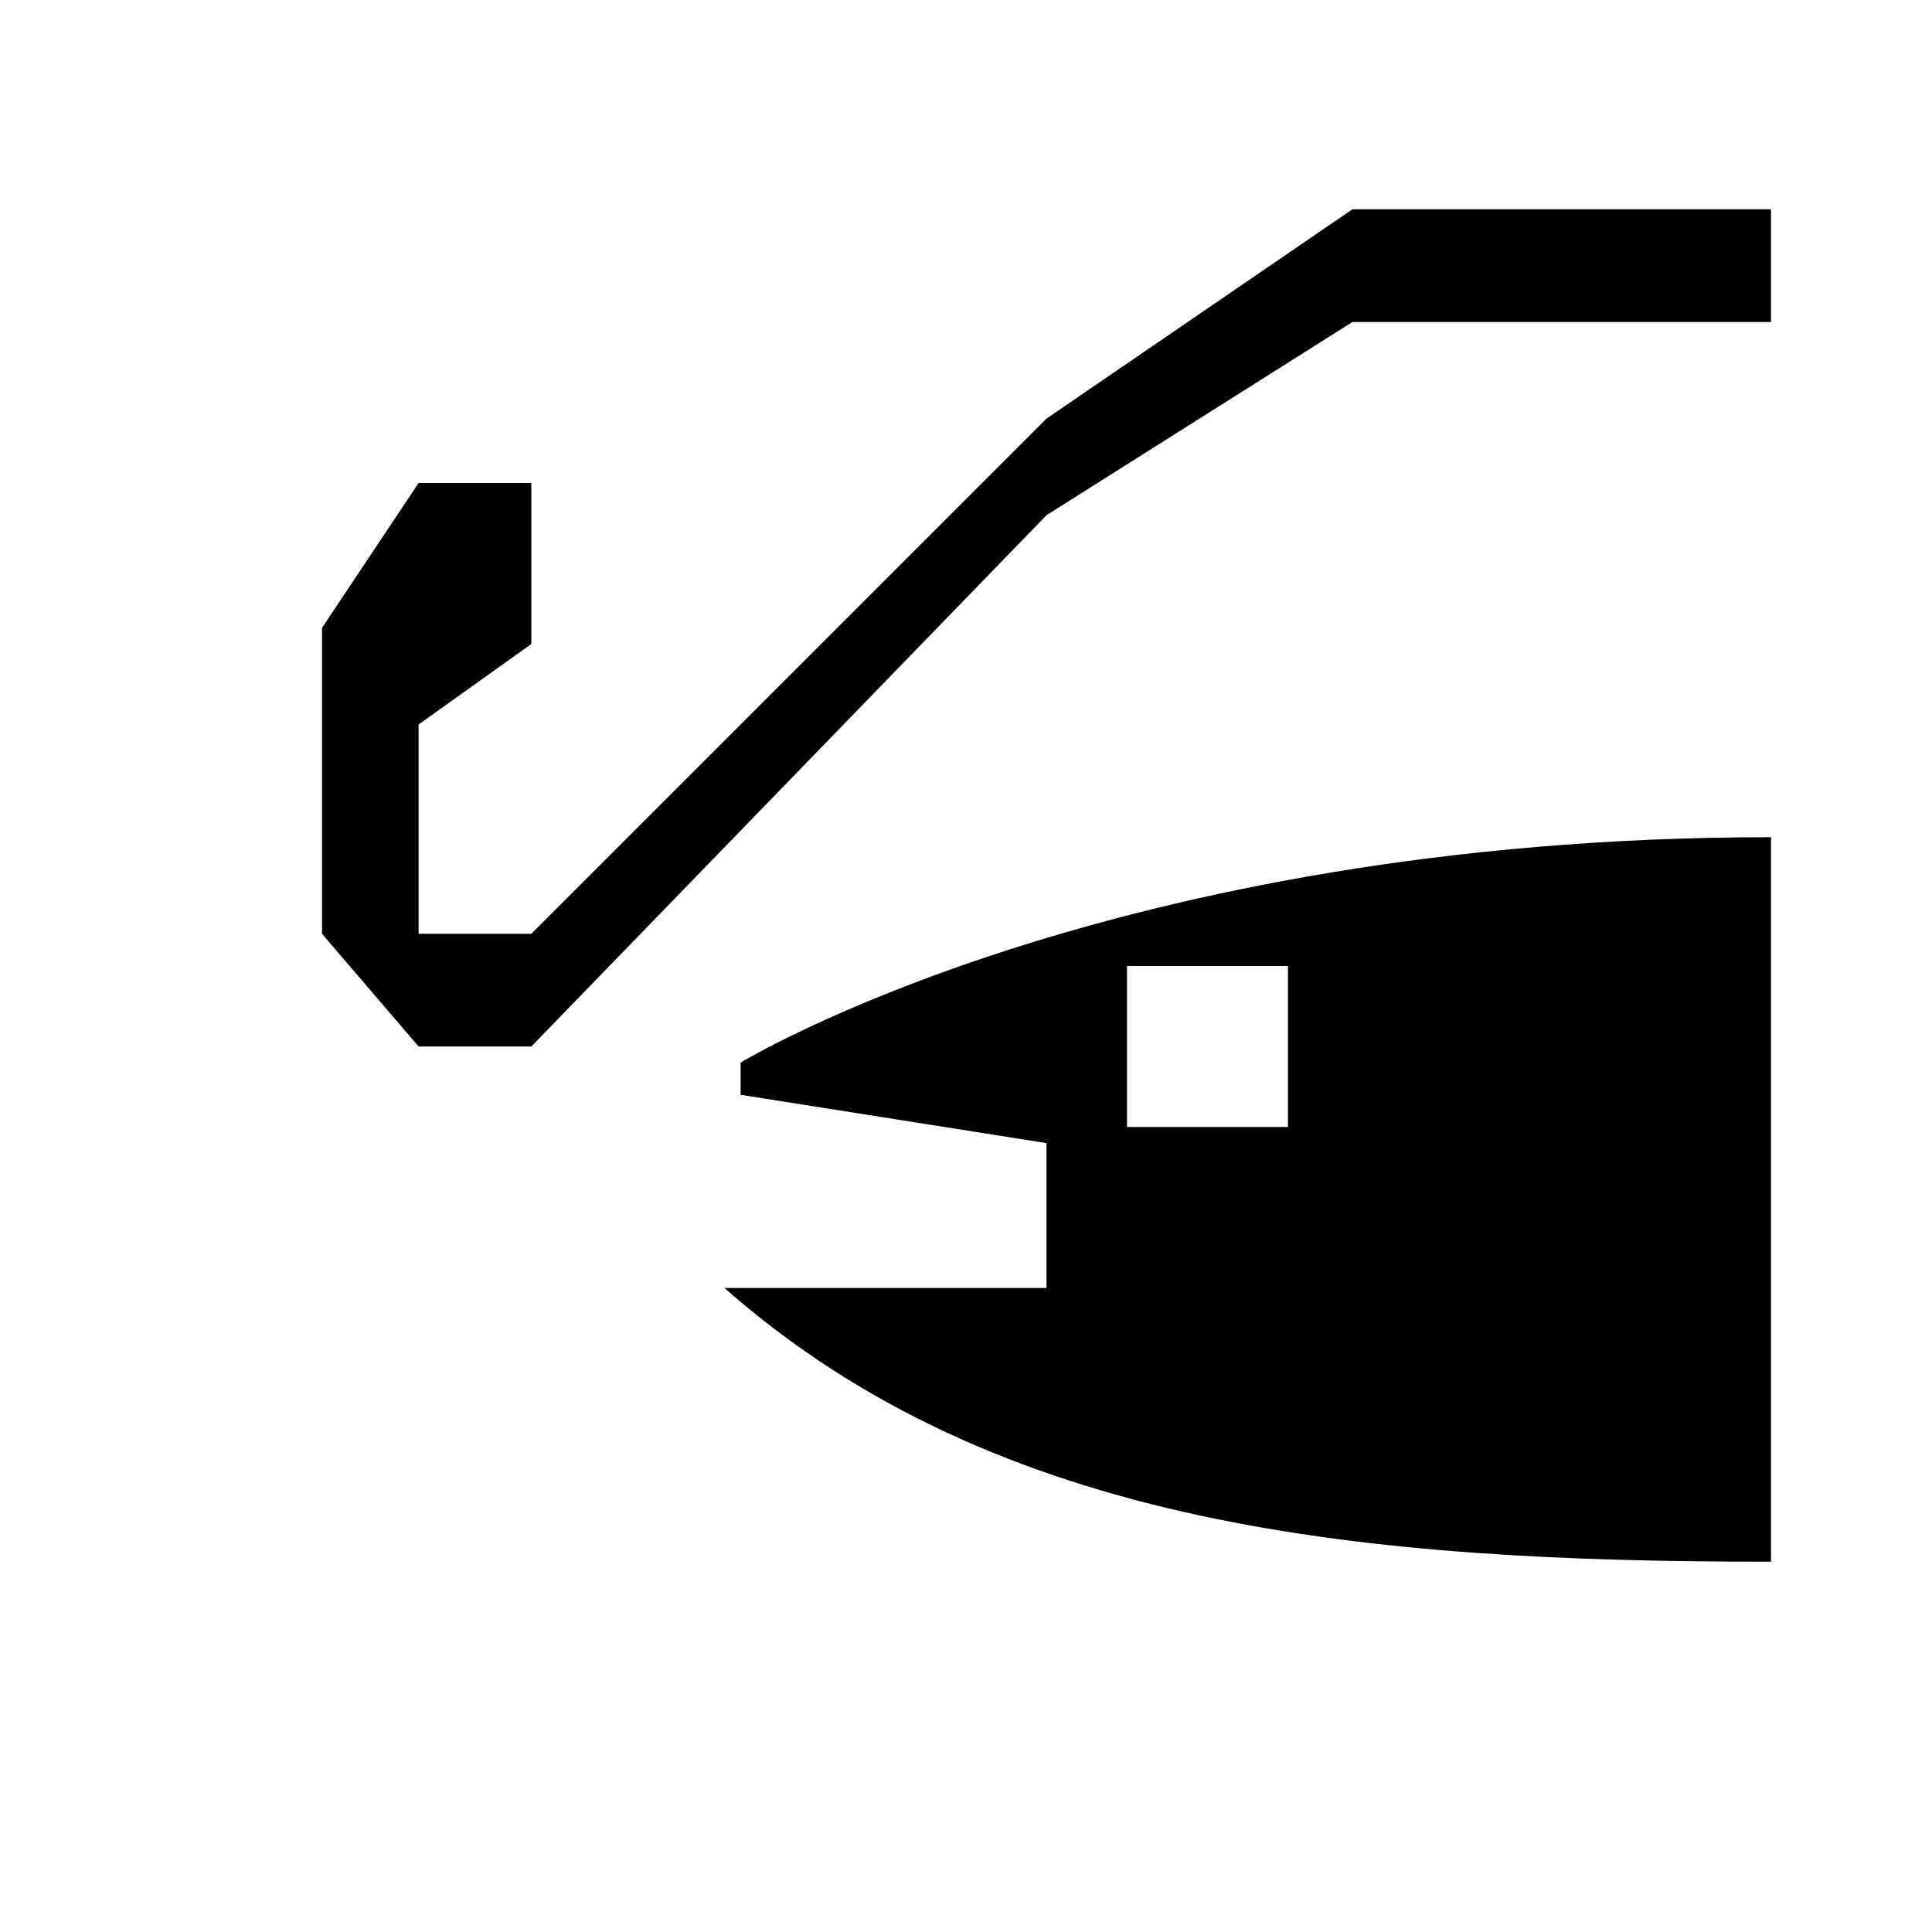 <?xml version="1.0" encoding="utf-8"?>
<!-- Generator: Adobe Illustrator 21.1.0, SVG Export Plug-In . SVG Version: 6.00 Build 0)  -->
<svg version="1.1" id="Layer_1" xmlns="http://www.w3.org/2000/svg" xmlns:xlink="http://www.w3.org/1999/xlink" x="0px" y="0px"
	 width="12px" height="12px" viewBox="0 0 12 12" enable-background="new 0 0 12 12" xml:space="preserve">
<path d="M4.6,6.6L4.6,6.6v0.2l1.9,0.3V8h-2c1.7,1.5,4,1.7,6.5,1.7V5.2C6.9,5.2,4.6,6.6,4.6,6.6z M7,7V6h1v1H7z"/>
<polygon points="11,1.3 11,2 8.4,2 6.5,3.2 3.3,6.5 2.6,6.5 2,5.8 2,5.2 2,3.9 2.6,3 3.3,3 3.3,4 2.6,4.5 2.6,5.8 3.3,5.8 6.5,2.6 
	8.4,1.3 "/>
</svg>
